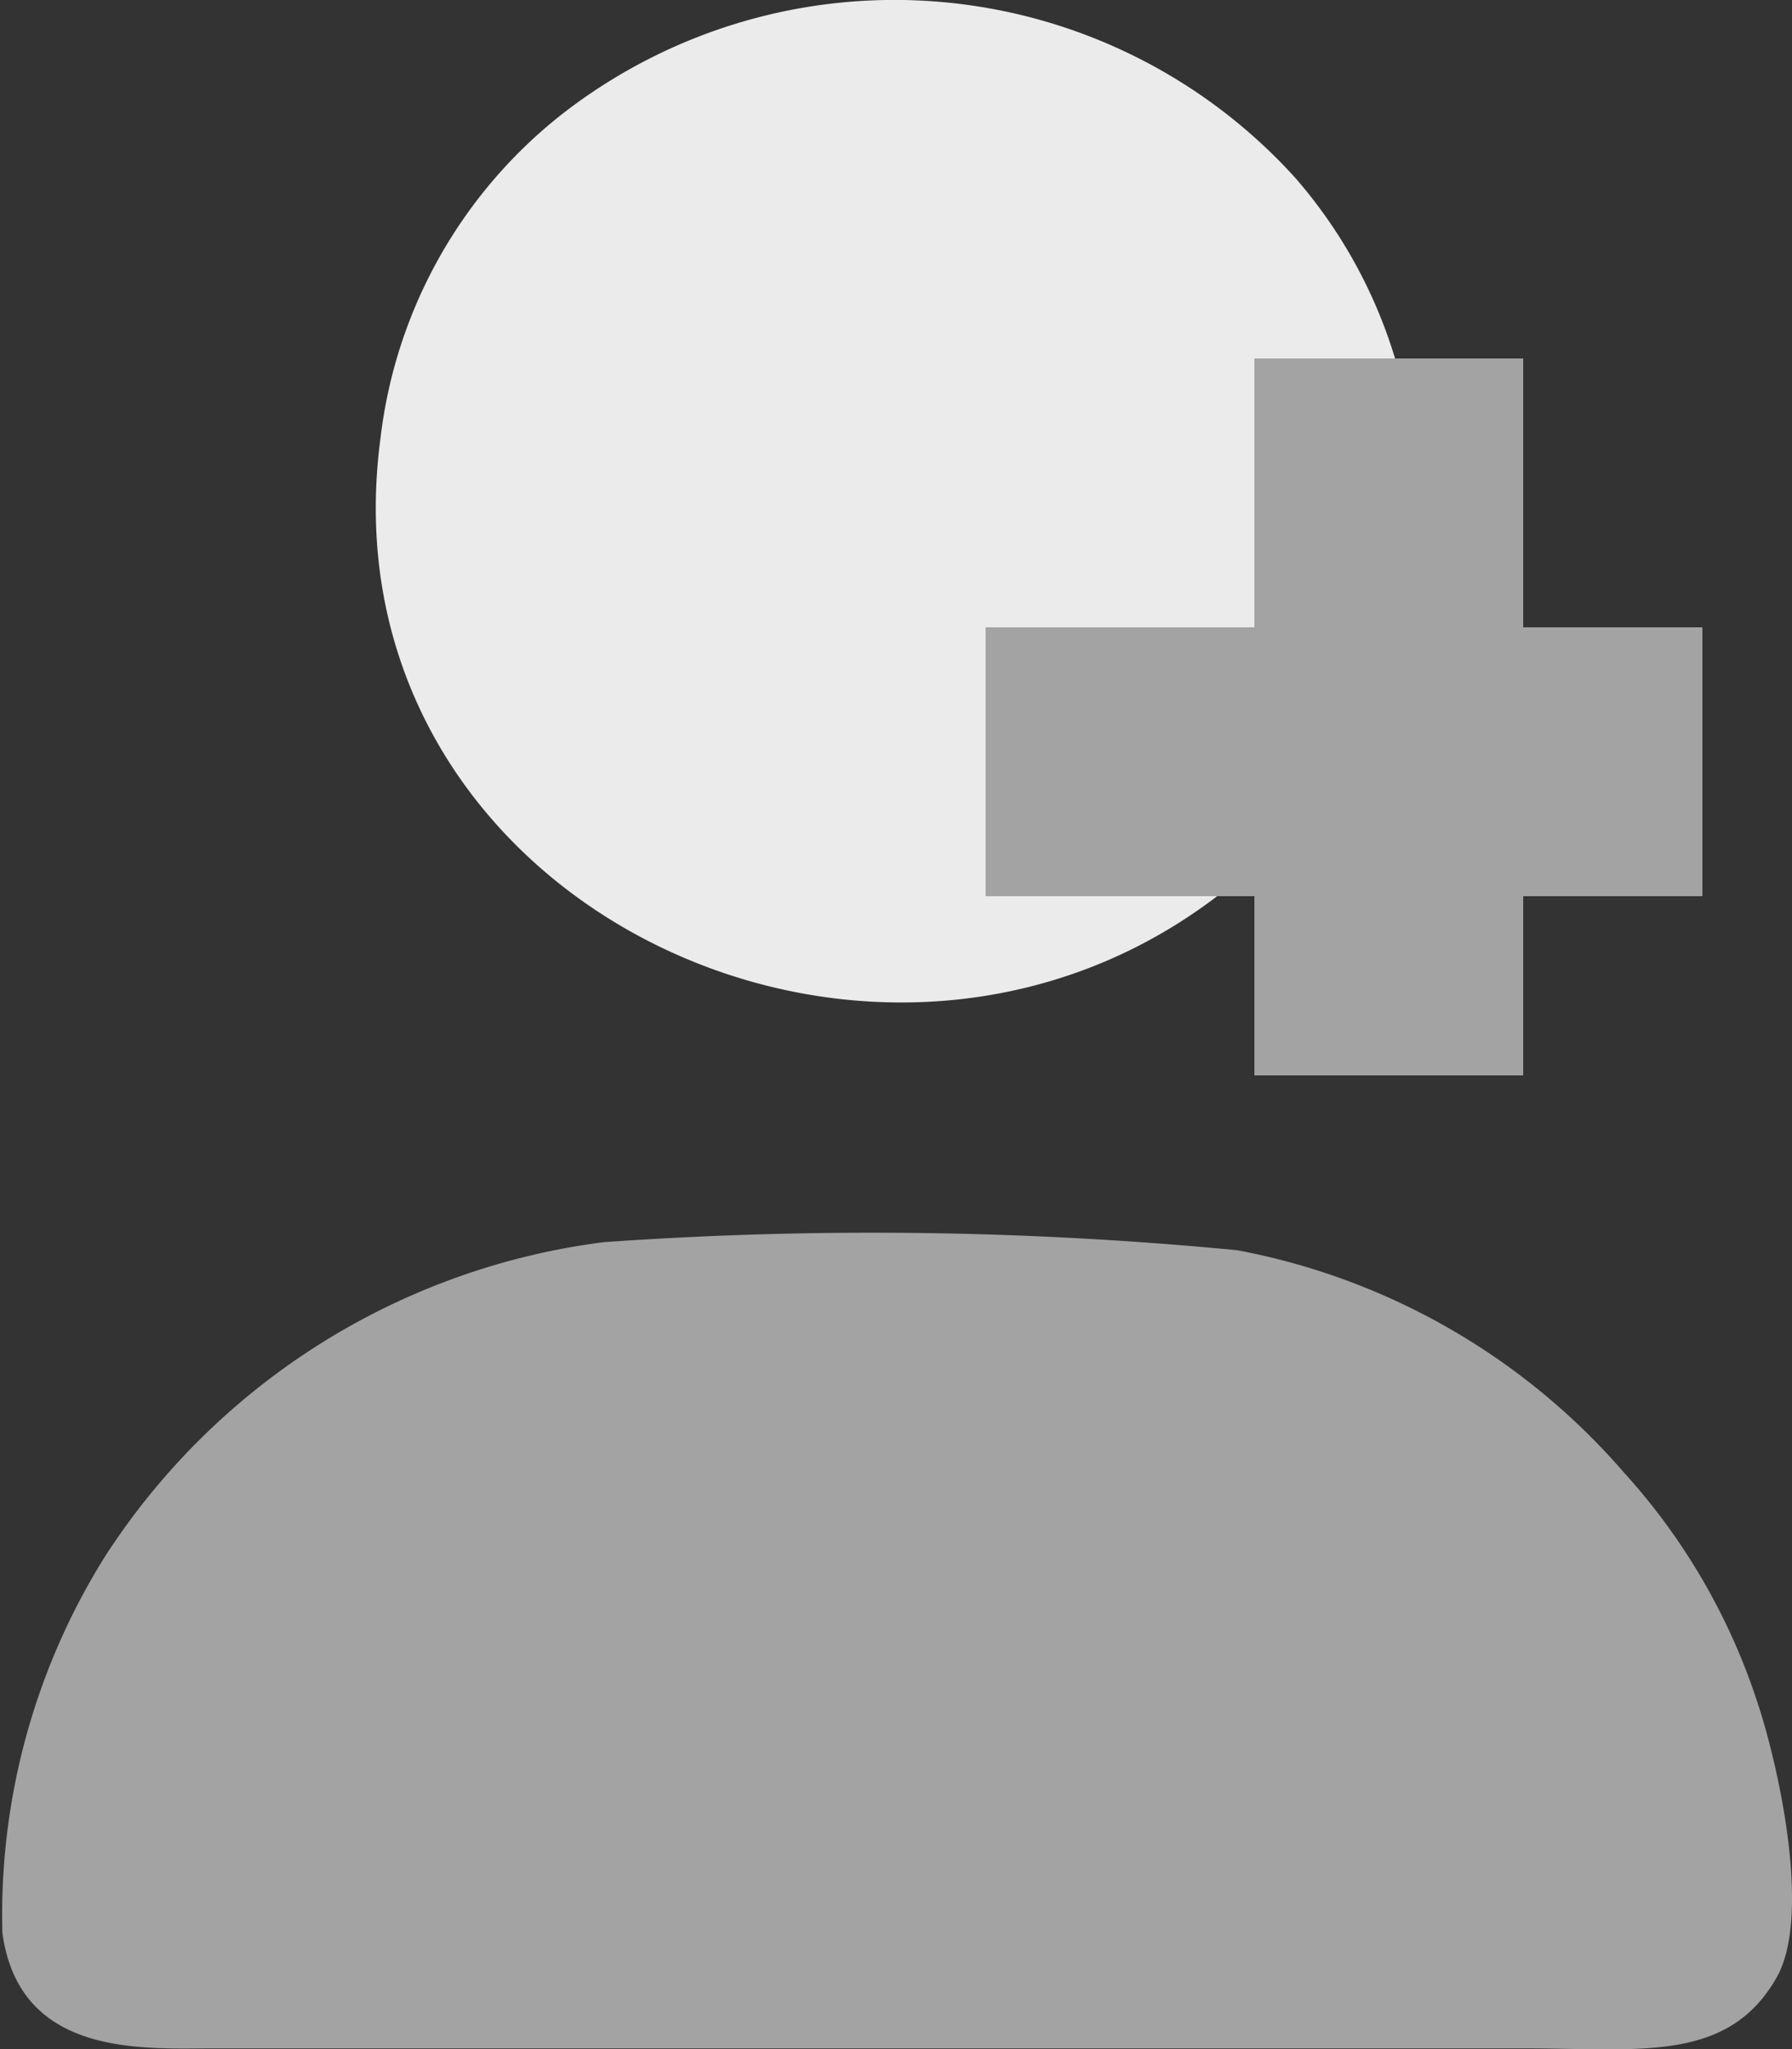 <svg xmlns="http://www.w3.org/2000/svg" width="20" height="22.867" viewBox="0 0 20 22.867">
    <rect x="0" y="0" width="20" height="22.867" fill="#333333" stroke="none"/>
    <defs>
        <style>
            .a { fill: #a3a3a3; }
            .b { fill: #ebebeb; }
        </style>
    </defs>
    <g transform="translate(0.01 0)">
        <g transform="translate(-0.01 0)">
            <!-- Body -->
            <path class="a" d="M.018,431.787c.194,1.38,1.57,1.28,2.344,1.28H17c1.283,0,2.275.166,2.819-.792.392-.69.021-2.369-.22-3.084a7.069,7.069,0,0,0-1.491-2.557,7.548,7.548,0,0,0-4.308-2.473,42.539,42.539,0,0,0-7.073-.09,7.8,7.8,0,0,0-5.57,3.515,7.536,7.536,0,0,0-1.14,4.2Z" transform="translate(0.01 -410.21)"/>
            
            <!-- Head -->
            <path class="b" d="M145.939,6.228a5.483,5.483,0,0,0-1.306-4.239,6.034,6.034,0,0,0-8.214-.694,5.4,5.4,0,0,0-2,3.6c-.689,5.189,5.625,8.173,9.515,4.965a5.171,5.171,0,0,0,1.317-1.528A5.513,5.513,0,0,0,145.939,6.228Z" transform="translate(-130.173 0)"/>
            
            <!-- Plus (+) Symbol -->
            <g fill="#a3a3a3">
                <rect x="14" y="4" width="3" height="8"/> <!-- Vertical bar -->
                <rect x="11" y="7" width="8" height="3"/> <!-- Horizontal bar -->
            </g>
        </g>
    </g>
</svg>
